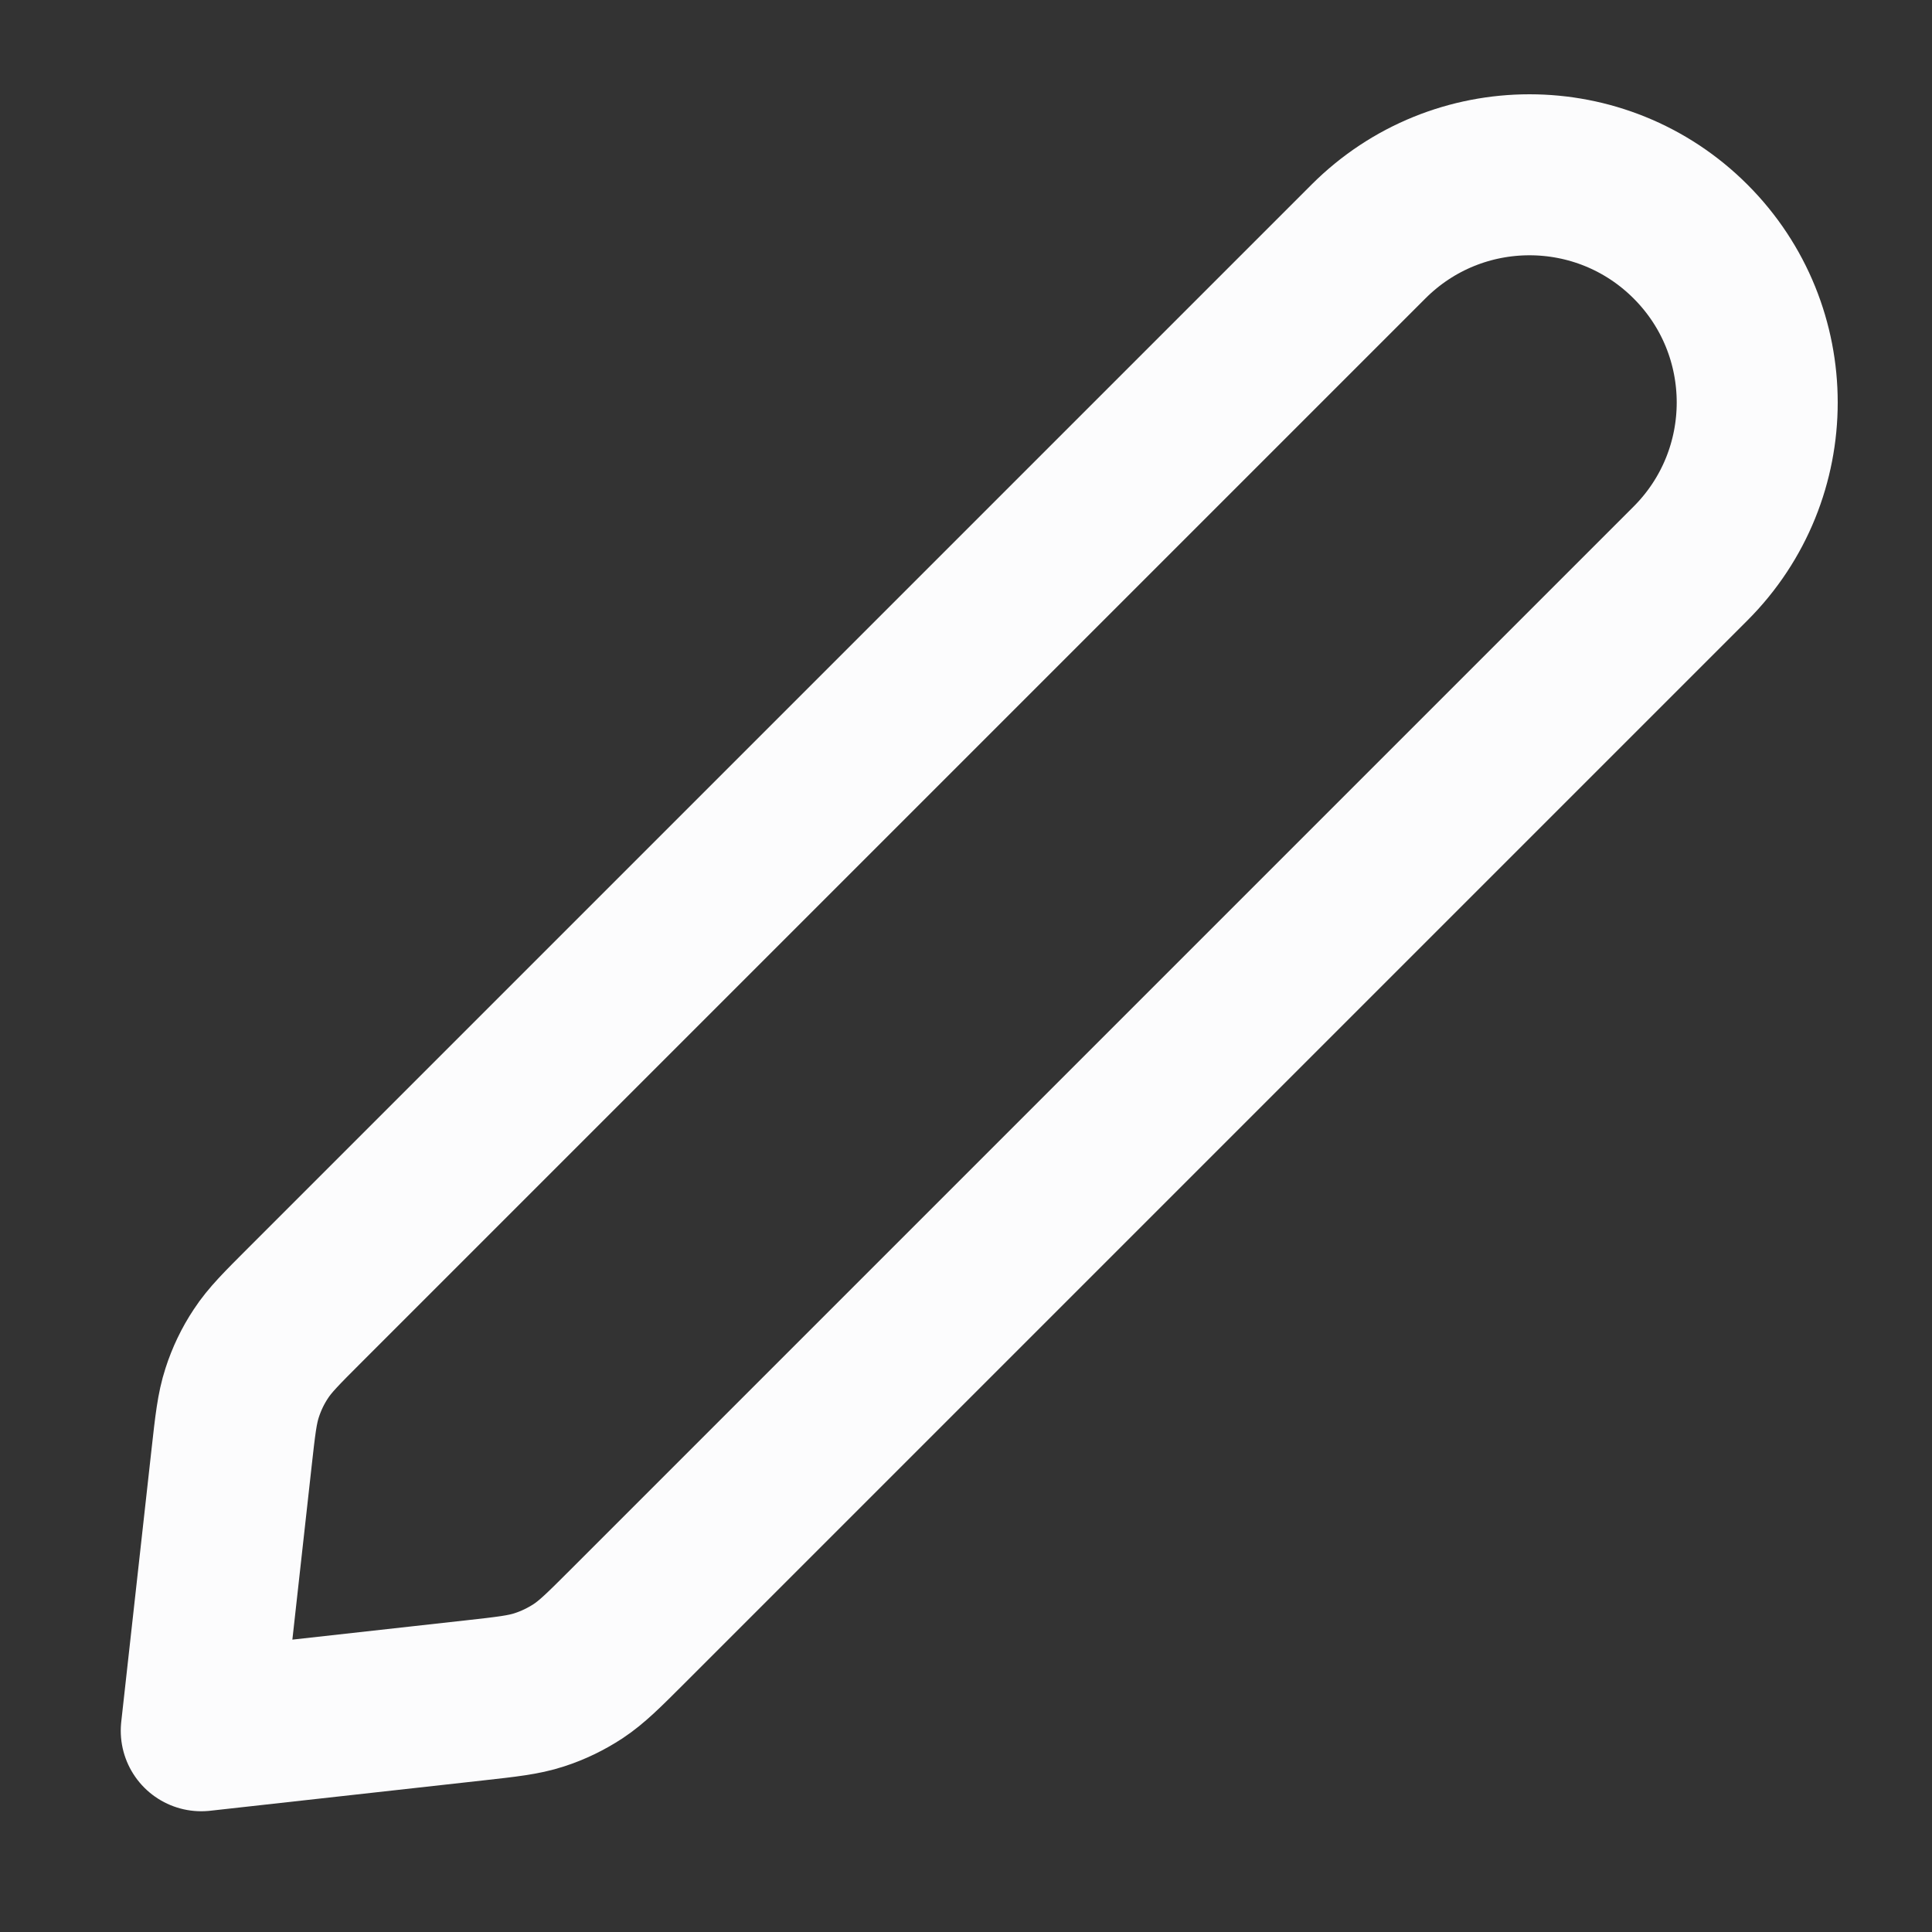 <svg width="24" height="24" viewBox="0 0 24 24" fill="none" xmlns="http://www.w3.org/2000/svg">
<rect x="0" y="0" width="24" height="24" fill="#333333" stroke="none"/>
<path d="M2.876 18.116C2.922 17.702 2.945 17.495 3.008 17.302C3.063 17.131 3.141 16.967 3.241 16.817C3.352 16.647 3.5 16.5 3.794 16.206L17 3C18.105 1.895 19.895 1.895 21 3C22.105 4.104 22.105 5.895 21 7L7.794 20.206C7.5 20.5 7.352 20.647 7.183 20.759C7.032 20.858 6.869 20.937 6.698 20.992C6.505 21.055 6.298 21.078 5.884 21.124L2.5 21.5L2.876 18.116Z" stroke="#FCFCFD" stroke-width="2" stroke-linecap="round" stroke-linejoin="round"/>
</svg>
